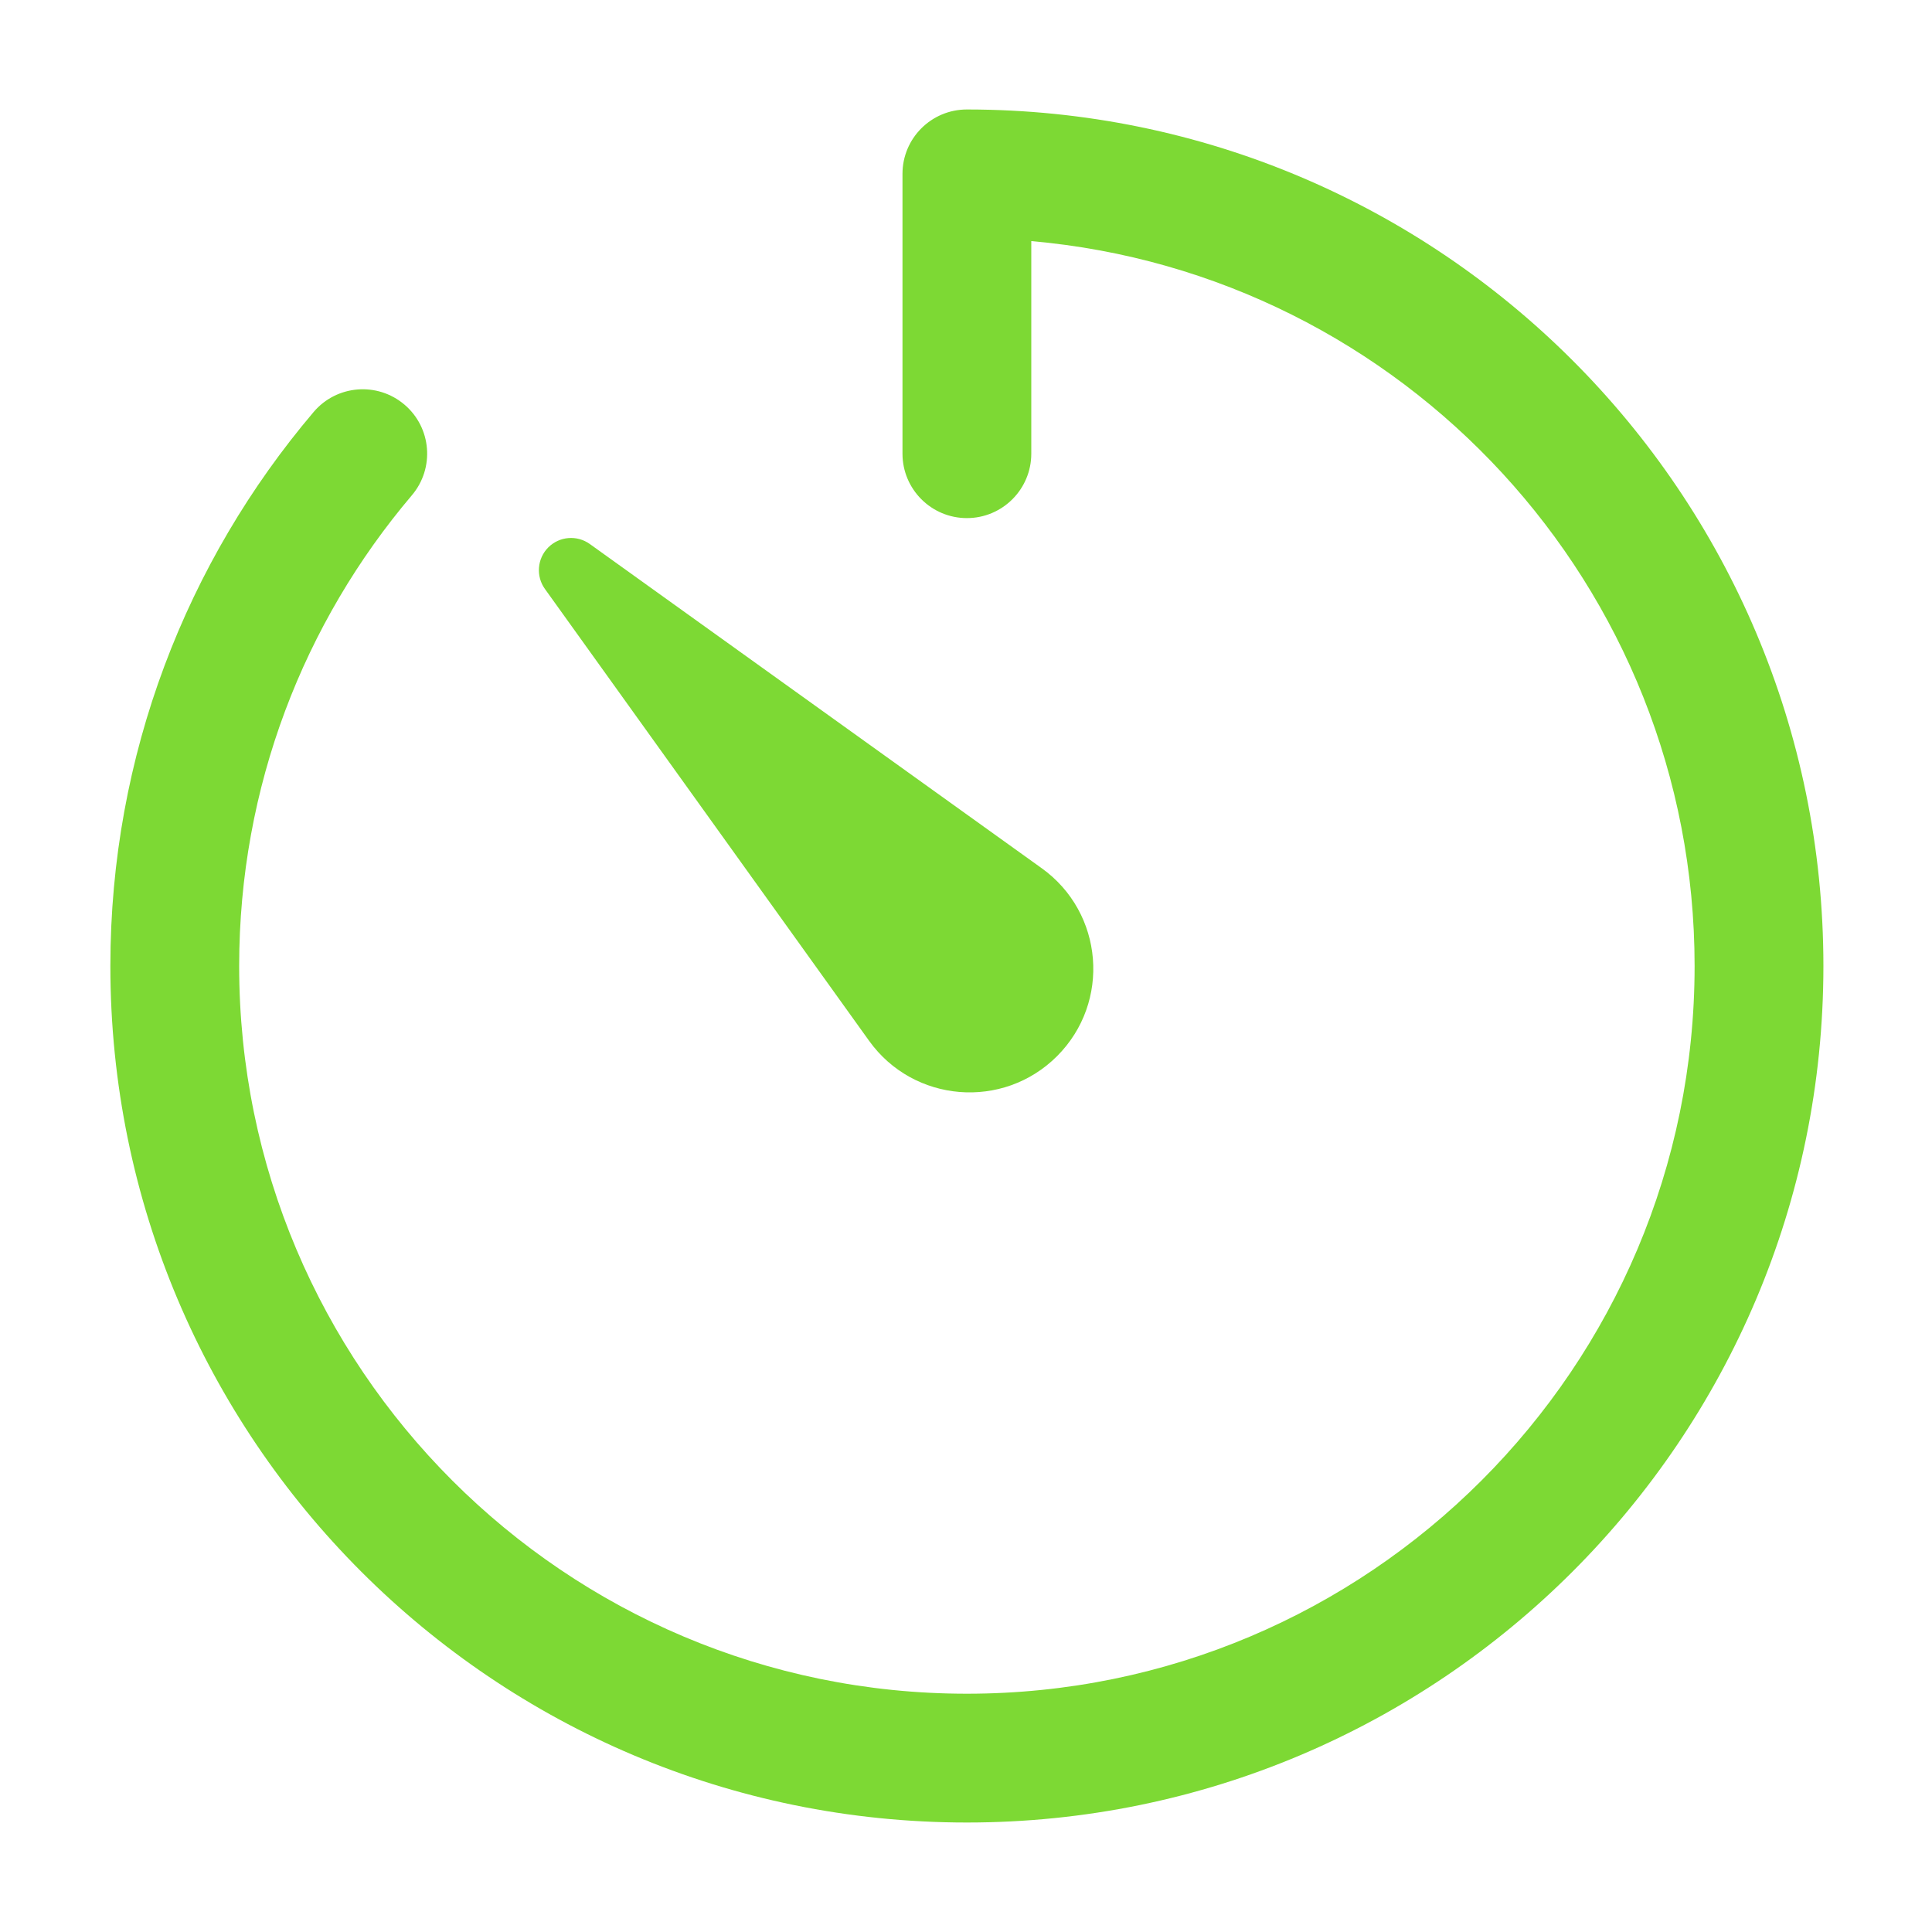 <svg width="24" height="24" viewBox="0 0 24 24" fill="none" xmlns="http://www.w3.org/2000/svg">
<path fill-rule="evenodd" clip-rule="evenodd" d="M11.211 2.16V5.636C11.211 6.077 11.569 6.436 12.011 6.436C12.453 6.436 12.811 6.077 12.811 5.636V2.995C17.429 3.4 21.051 7.277 21.051 12C21.051 16.992 17.004 21.04 12.011 21.04C7.018 21.04 2.971 16.992 2.971 12C2.971 9.77 3.778 7.73 5.116 6.153C5.402 5.816 5.361 5.312 5.024 5.026C4.687 4.74 4.182 4.781 3.896 5.118C2.322 6.973 1.371 9.376 1.371 12C1.371 17.876 6.135 22.64 12.011 22.64C17.887 22.64 22.651 17.876 22.651 12C22.651 6.124 17.887 1.36 12.011 1.36C11.569 1.36 11.211 1.718 11.211 2.16ZM6.769 7.316C6.655 7.157 6.673 6.938 6.811 6.8C6.95 6.661 7.168 6.644 7.327 6.758L12.94 10.785C13.711 11.338 13.802 12.449 13.131 13.12C12.461 13.79 11.349 13.7 10.796 12.929L6.769 7.316Z" fill="#7DD934"/>
</svg>
